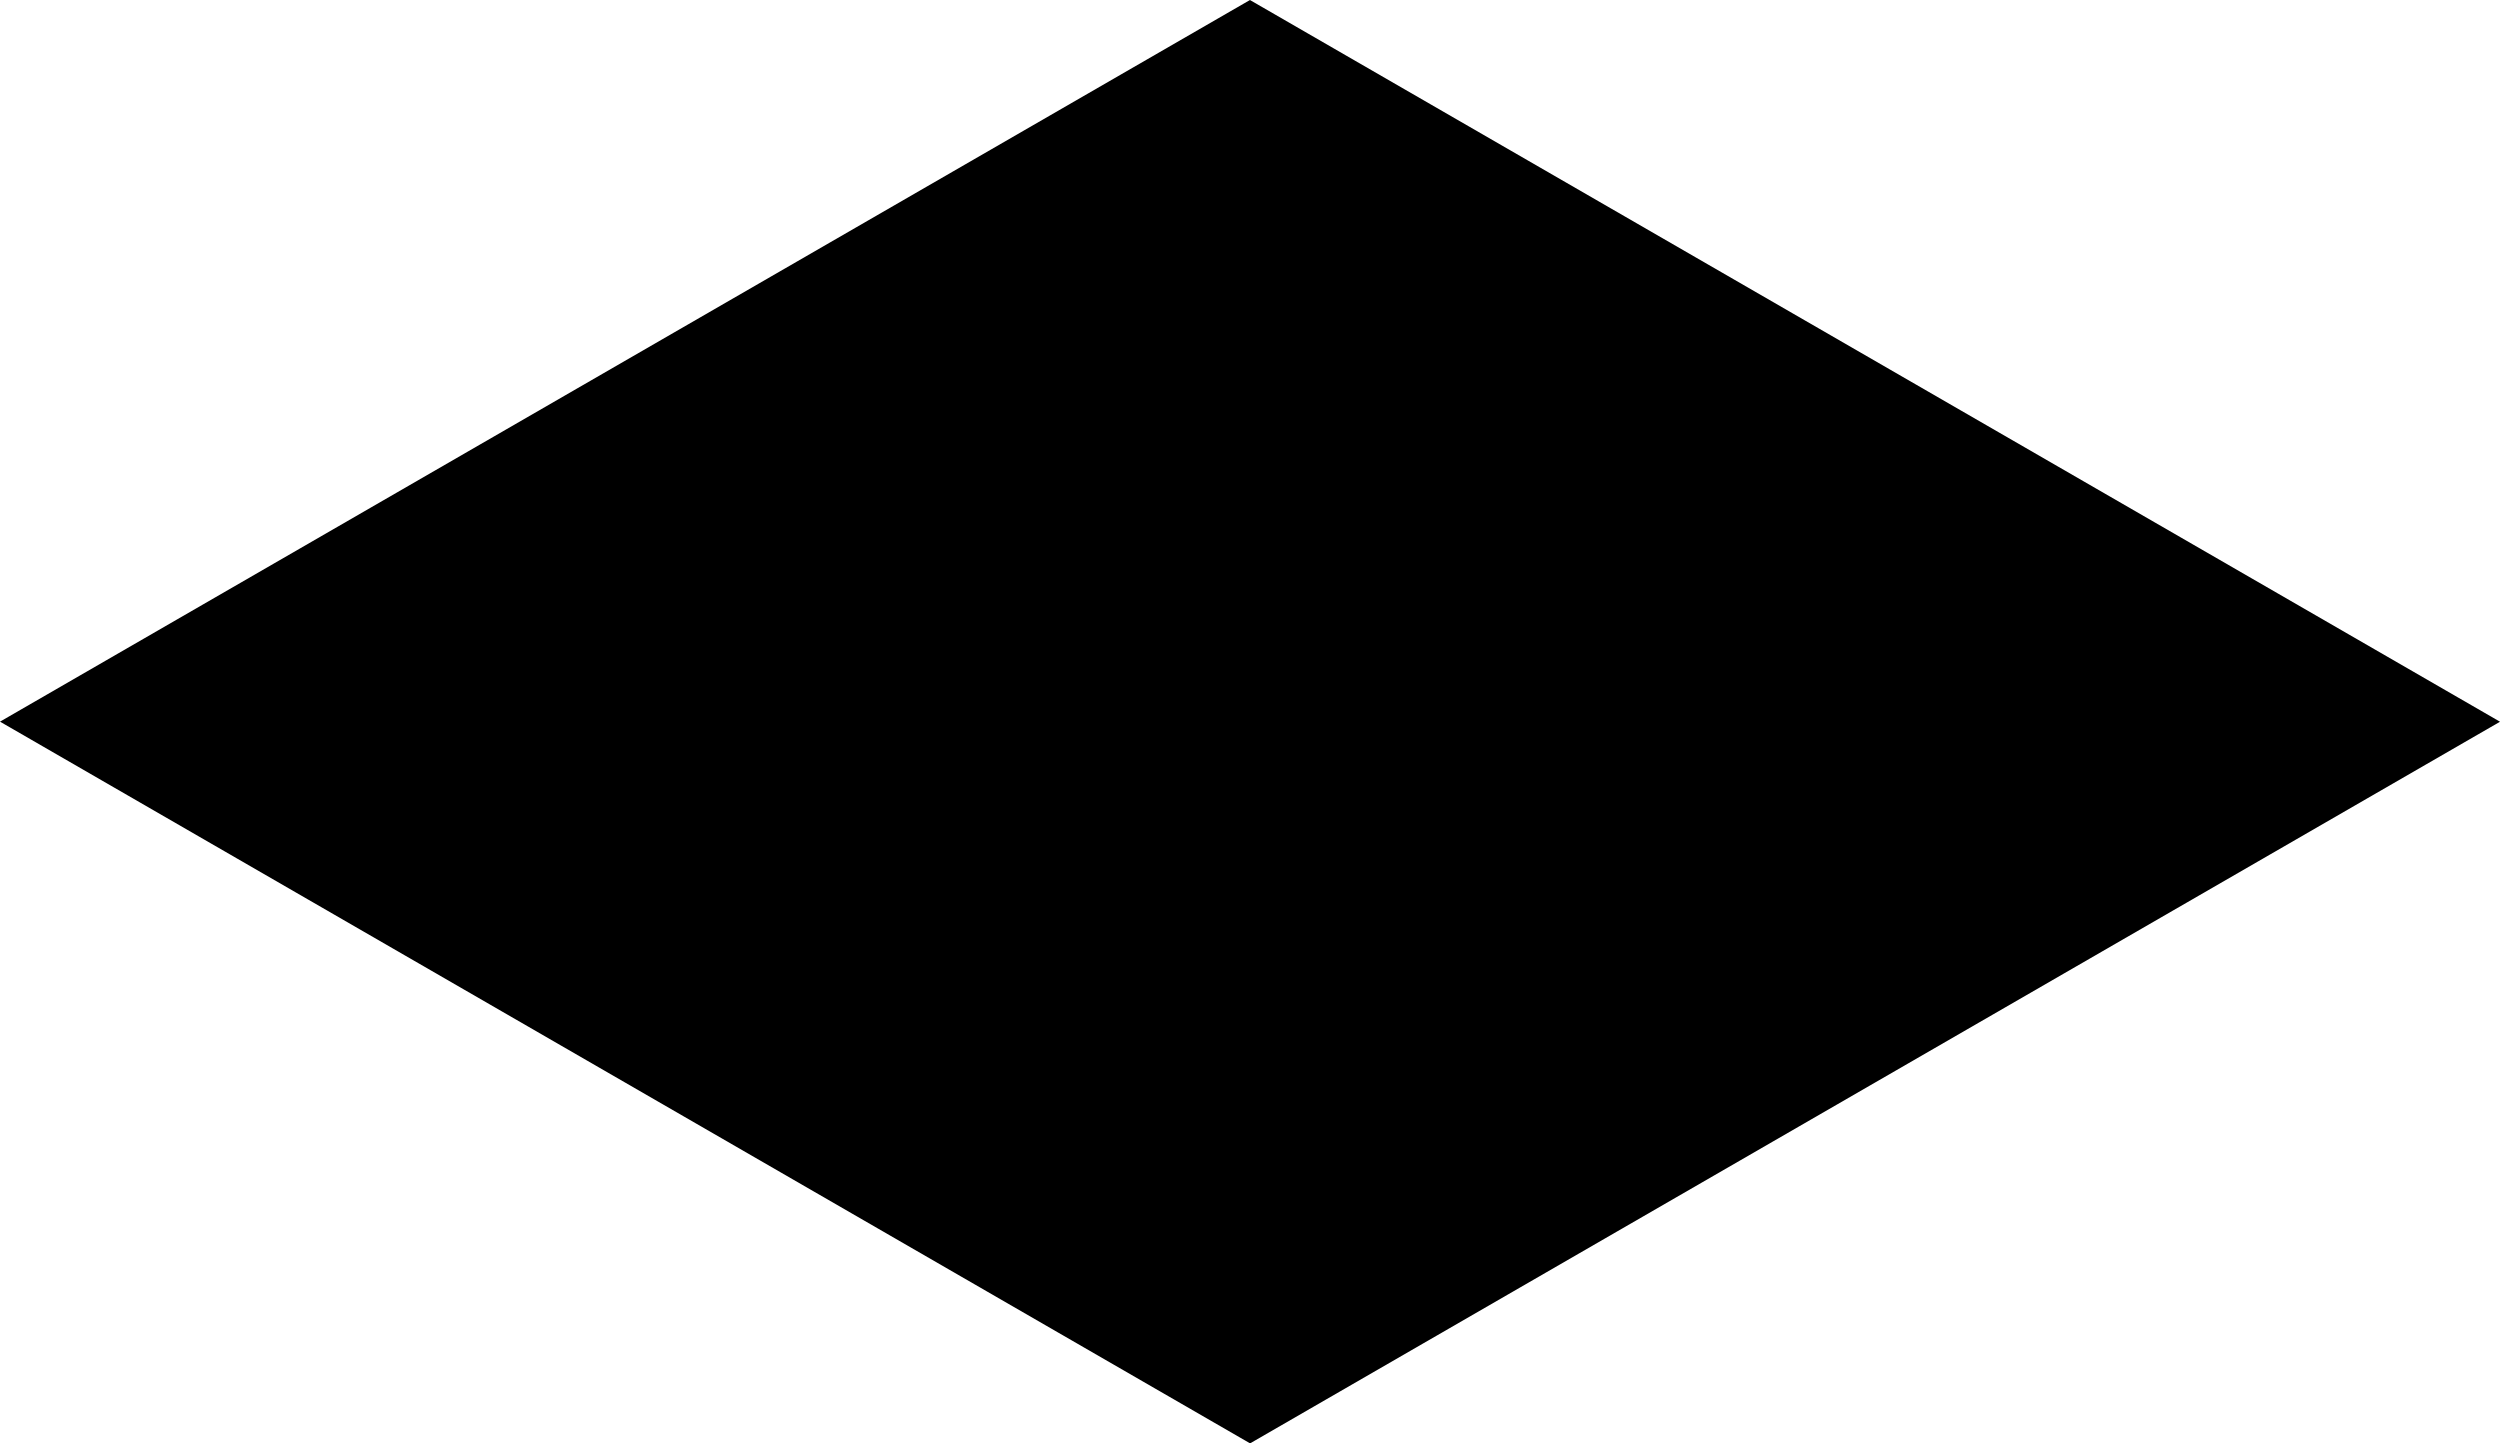 <?xml version="1.0" encoding="UTF-8" standalone="no"?>
<!-- Created with Inkscape (http://www.inkscape.org/) -->

<svg
   width="97.19mm"
   height="56.114mm"
   viewBox="0 0 97.19 56.114"
   version="1.1"
   id="svg5"
   sodipodi:docname="composition.svg"
   inkscape:version="1.2.2 (b0a8486541, 2022-12-01)"
   xmlns:inkscape="http://www.inkscape.org/namespaces/inkscape"
   xmlns:sodipodi="http://sodipodi.sourceforge.net/DTD/sodipodi-0.dtd"
   xmlns="http://www.w3.org/2000/svg"
   xmlns:svg="http://www.w3.org/2000/svg">
  <sodipodi:namedview
     id="namedview7"
     pagecolor="#ffffff"
     bordercolor="#000000"
     borderopacity="0.25"
     inkscape:showpageshadow="2"
     inkscape:pageopacity="0.0"
     inkscape:pagecheckerboard="0"
     inkscape:deskcolor="#d1d1d1"
     inkscape:document-units="mm"
     showgrid="false"
     inkscape:zoom="4"
     inkscape:cx="93.125"
     inkscape:cy="99.75"
     inkscape:window-width="3440"
     inkscape:window-height="1371"
     inkscape:window-x="0"
     inkscape:window-y="32"
     inkscape:window-maximized="1"
     inkscape:current-layer="layer1" />
  <defs
     id="defs2" />
  <g
     inkscape:label="Layer 1"
     inkscape:groupmode="layer"
     id="layer1"
     transform="translate(-0.498,-3.088)">
    <path
       sodipodi:type="star"
       style="fill:#000000;stroke-width:0.265"
       id="path329"
       inkscape:flatsided="false"
       sodipodi:sides="3"
       sodipodi:cx="30.752525"
       sodipodi:cy="29.710463"
       sodipodi:r1="32.39679"
       sodipodi:r2="16.198395"
       sodipodi:arg1="2.0943951"
       sodipodi:arg2="3.1415927"
       inkscape:rounded="0"
       inkscape:randomized="0"
       d="m 14.554,57.767 0,-28.056 -10e-7,-28.056 24.298,14.028 24.298,14.028 -24.298,14.028 z"
       inkscape:transform-center-x="-8.0991967"
       transform="translate(34.539,1.435)" />
    <path
       sodipodi:type="star"
       style="fill:#000000;stroke-width:0.265"
       id="path329-3"
       inkscape:flatsided="false"
       sodipodi:sides="3"
       sodipodi:cx="30.752525"
       sodipodi:cy="29.710463"
       sodipodi:r1="32.39679"
       sodipodi:r2="16.198395"
       sodipodi:arg1="2.0943951"
       sodipodi:arg2="3.1415927"
       inkscape:rounded="0"
       inkscape:randomized="0"
       d="m 14.554,57.767 0,-28.056 -10e-7,-28.056 24.298,14.028 24.298,14.028 -24.298,14.028 z"
       transform="rotate(180,31.824,30.427)"
       inkscape:transform-center-x="8.0991963" />
  </g>
</svg>
